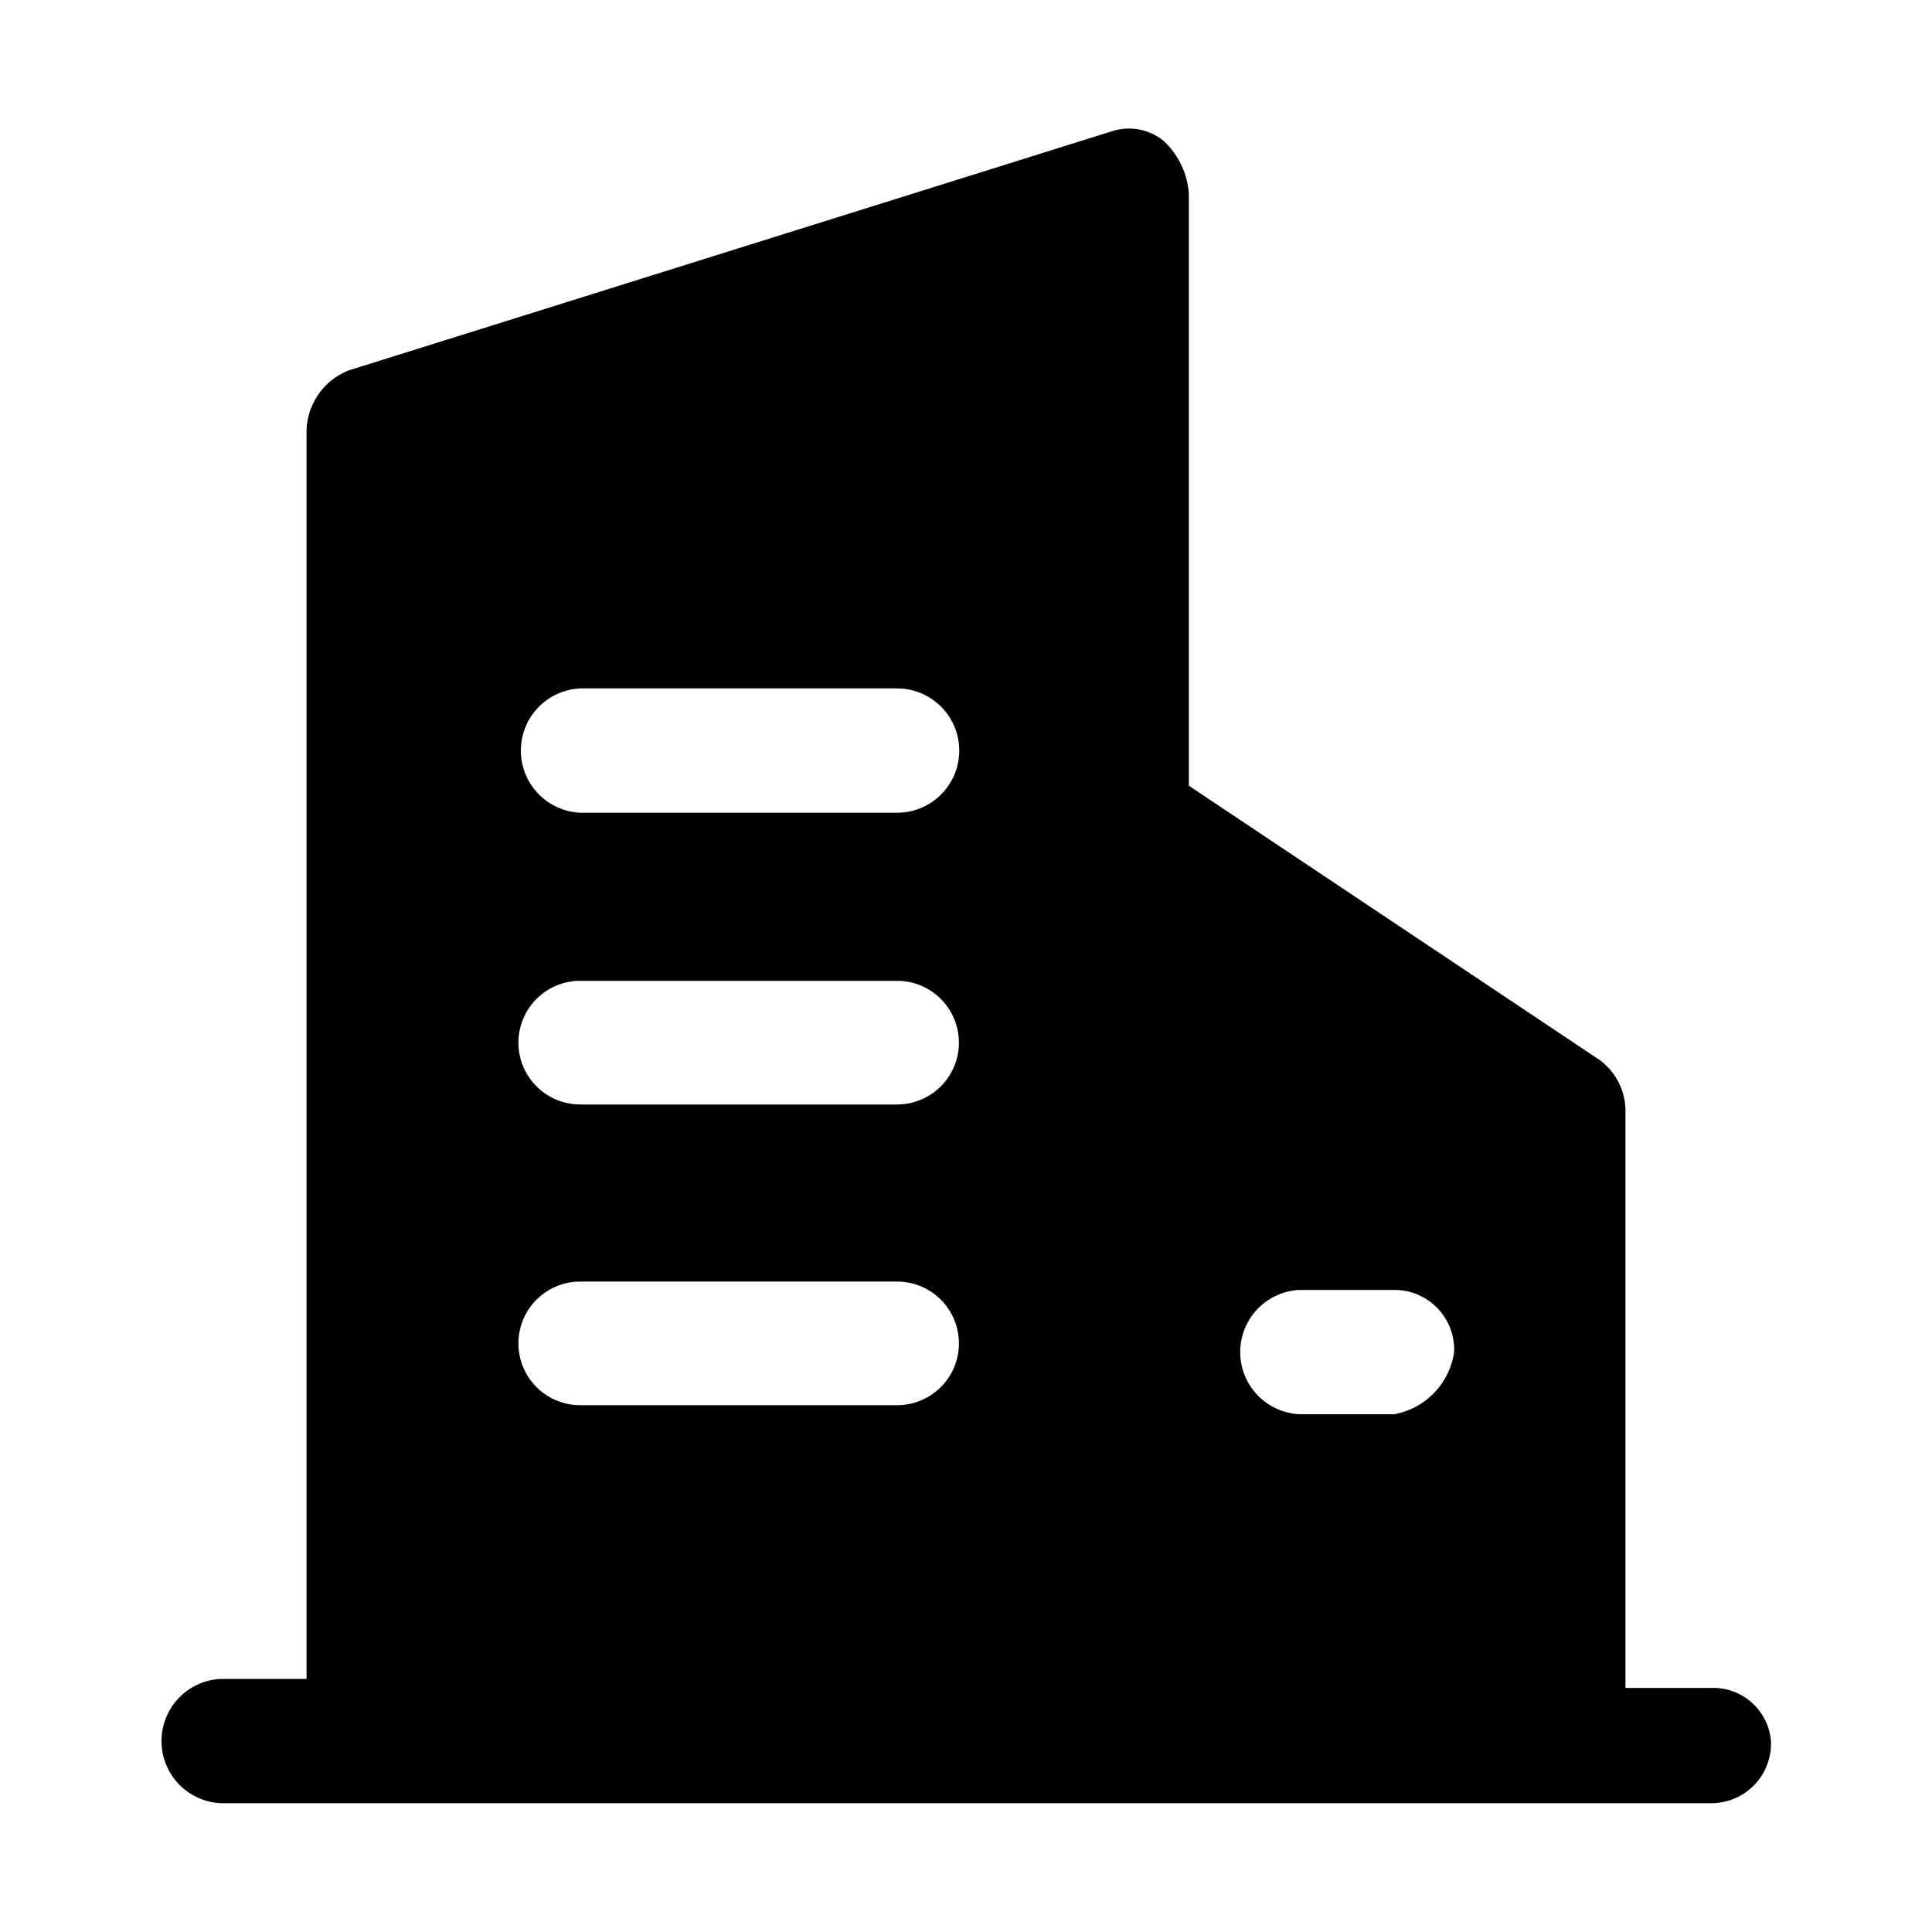 <svg xmlns="http://www.w3.org/2000/svg" width="30" height="30" fill="currentColor" viewBox="0 0 30 30">
  <path id="源头企业" class="cls-1"
    d="M1804.07,1391.21h-1.33v-8.92a0.988,0.988,0,0,0-.4-0.83l-6.38-4.26V1368a1.237,1.237,0,0,0-.4-0.82,0.857,0.857,0,0,0-.8-0.14l-11.84,3.71a1.032,1.032,0,0,0-.66.96v19.36h-1.33a0.966,0.966,0,0,0,0,1.93h23.14a0.926,0.926,0,0,0,.93-0.92v-0.04a0.9,0.9,0,0,0-.93-0.83h0Zm-12.64-4.39h-4.92a0.96,0.96,0,0,1,0-1.92h4.92A0.96,0.96,0,0,1,1791.43,1386.82Zm0-4.67h-4.92a0.96,0.96,0,0,1,0-1.92h4.92A0.96,0.96,0,0,1,1791.43,1382.15Zm0-4.53h-4.92a0.966,0.966,0,0,1,0-1.93h4.92A0.965,0.965,0,0,1,1791.43,1377.62Zm7.72,9.34h-1.47a0.966,0.966,0,0,1,0-1.93h1.47a0.926,0.926,0,0,1,.93.92v0.04a1.147,1.147,0,0,1-.93.97h0Z"
    transform="translate(-1777.5 -1365)" />
</svg>

